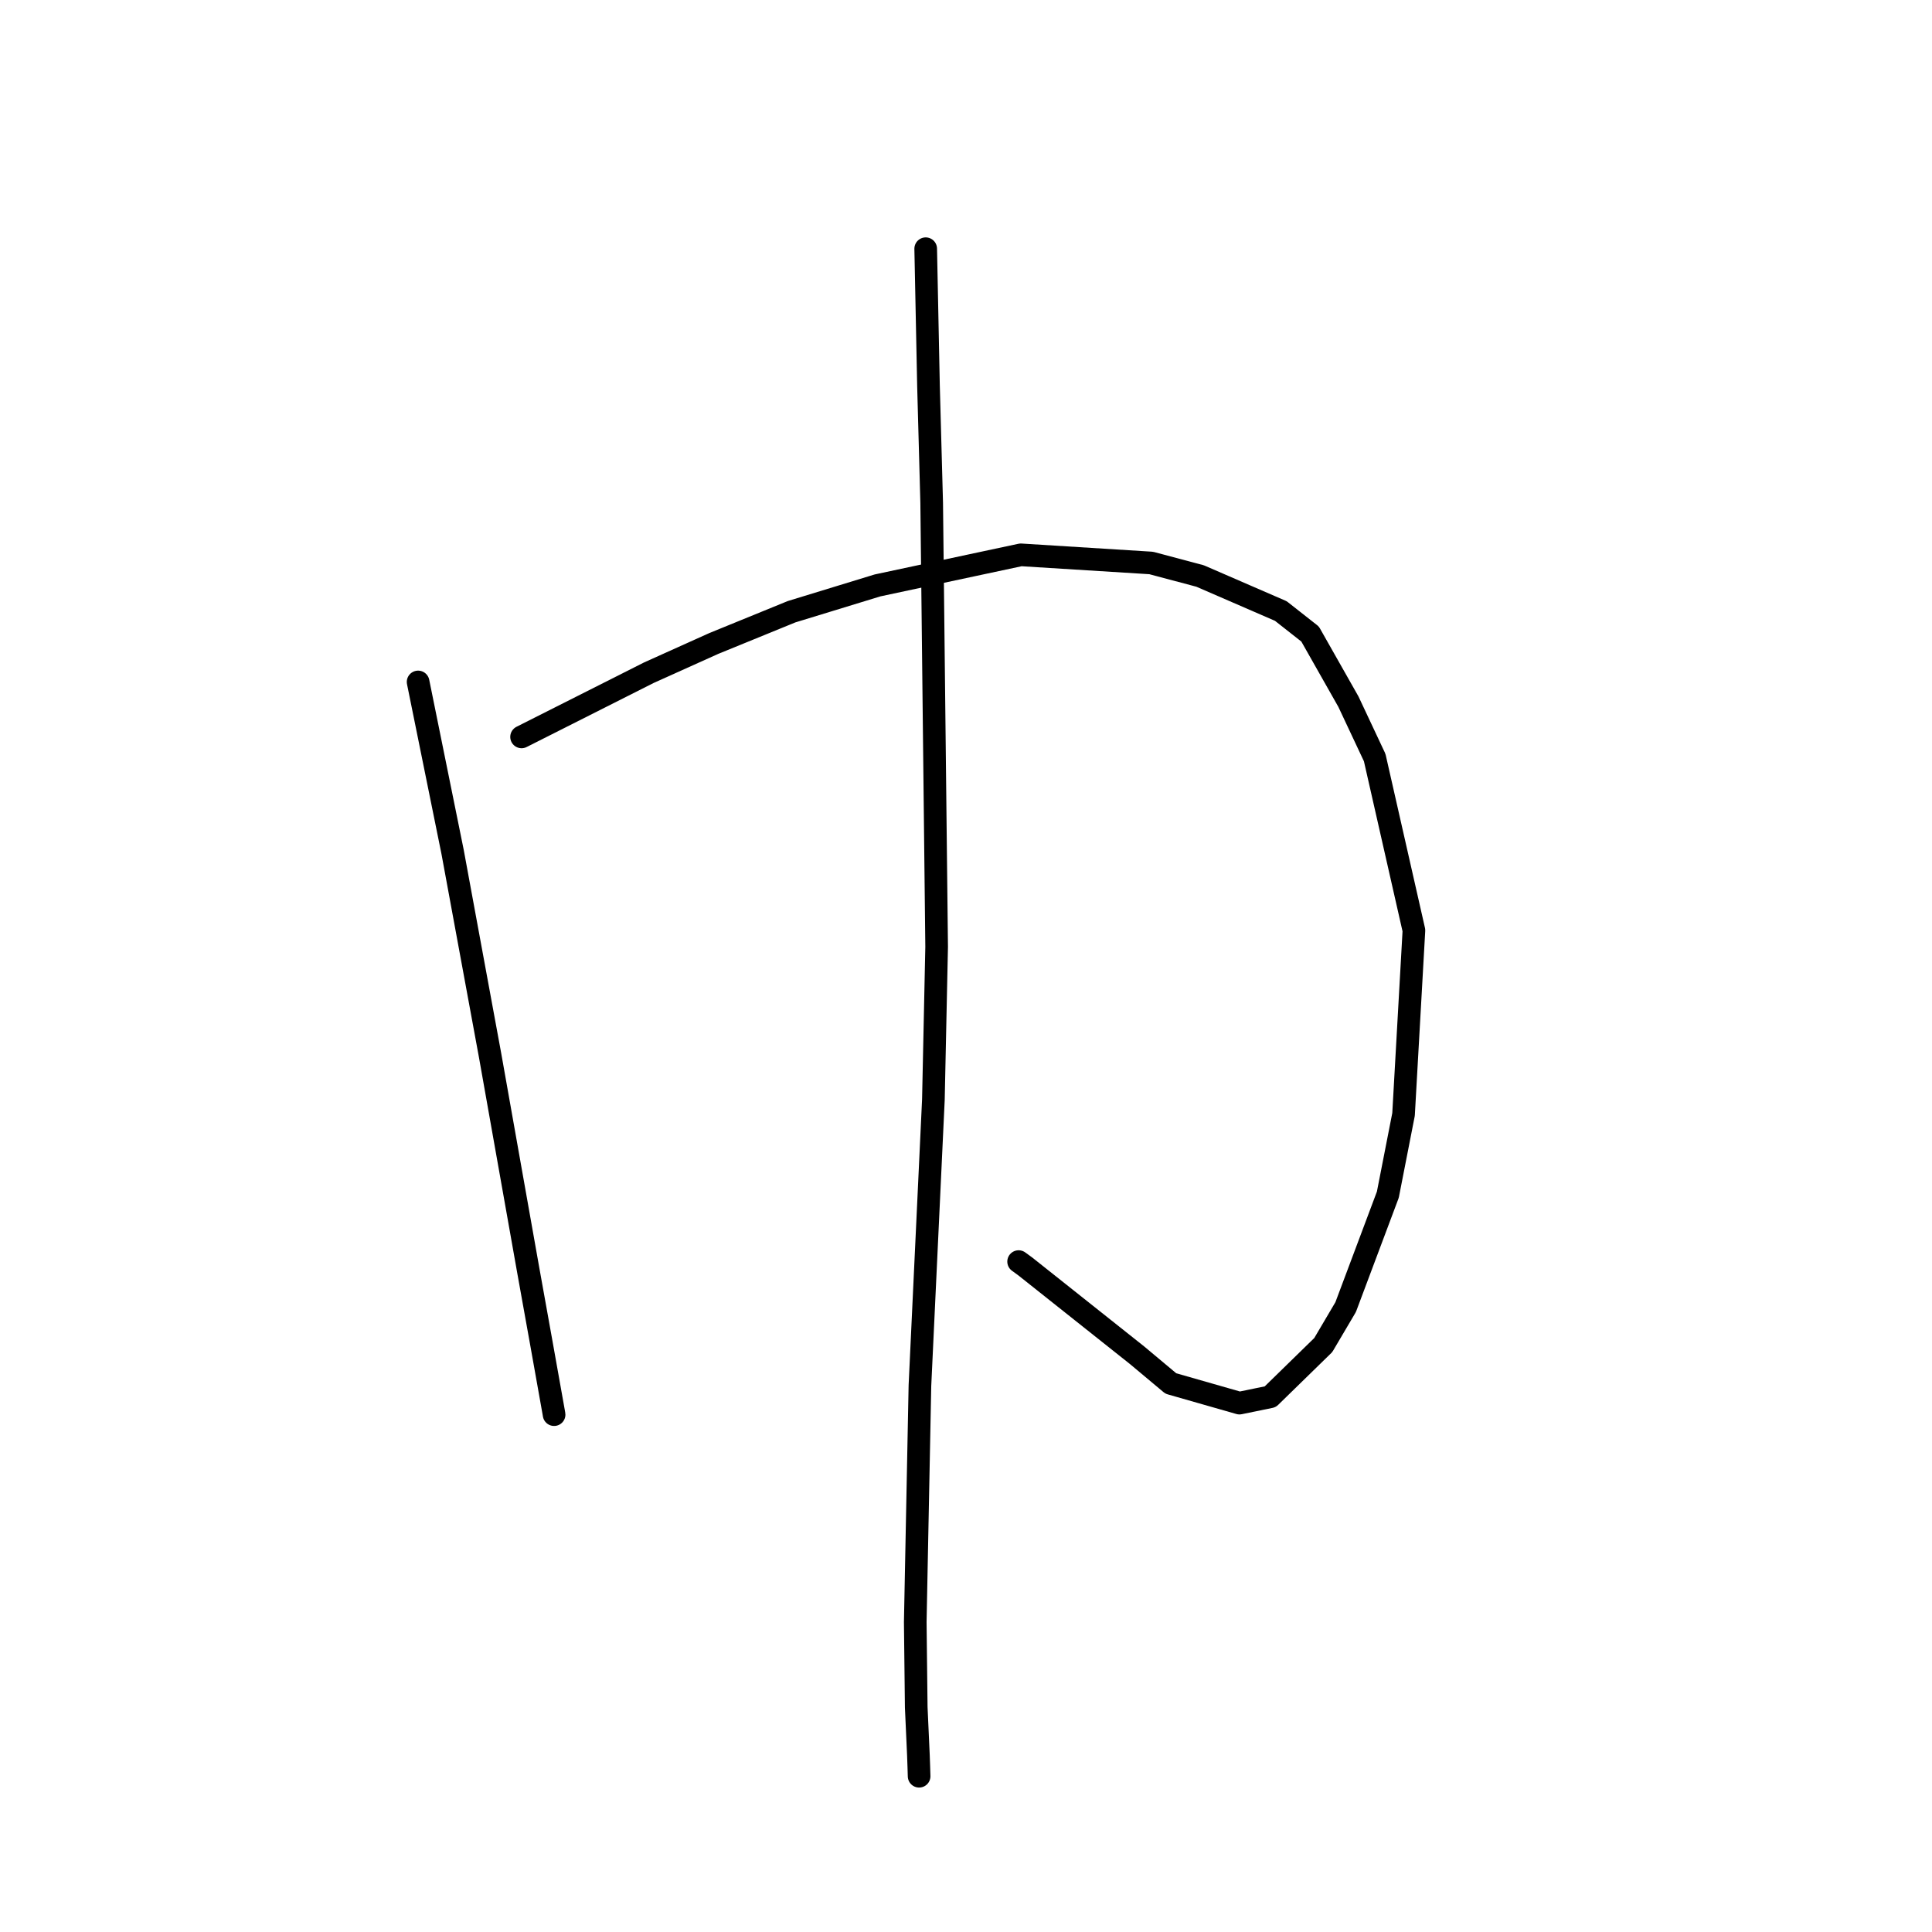 <?xml version="1.0" standalone="no"?>
    <svg width="256" height="256" xmlns="http://www.w3.org/2000/svg" version="1.1">
    <polyline stroke="black" stroke-width="3" stroke-linecap="round" fill="transparent" stroke-linejoin="round" points="55.402 90.362 59.972 112.888 64.942 139.854 69.996 168.32 71.743 178.032 73.372 187.161 73.415 187.416 73.418 187.435 73.42 187.445 73.42 187.447 " />
        <polyline stroke="black" stroke-width="3" stroke-linecap="round" fill="transparent" stroke-linejoin="round" points="69.111 97.644 85.978 89.136 94.589 85.26 104.89 81.056 116.271 77.572 135.263 73.519 152.541 74.598 159.019 76.323 169.717 80.964 173.595 84.014 178.673 92.976 182.155 100.386 187.352 123.28 185.977 147.665 183.896 158.299 178.306 173.197 175.341 178.224 168.315 185.082 164.236 185.921 155.141 183.319 150.666 179.576 135.858 167.813 134.972 167.168 " />
        <polyline stroke="black" stroke-width="3" stroke-linecap="round" fill="transparent" stroke-linejoin="round" points="122.66 32.957 123.03 51.129 123.453 66.621 124.11 125.458 123.679 145.706 121.896 183.595 121.276 214.947 121.406 226.228 121.694 232.577 121.75 234.156 121.786 235.348 121.787 235.358 121.787 235.359 121.787 235.359 121.787 235.359 121.787 235.36 121.787 235.36 121.787 235.36 121.787 235.36 " />
        </svg>